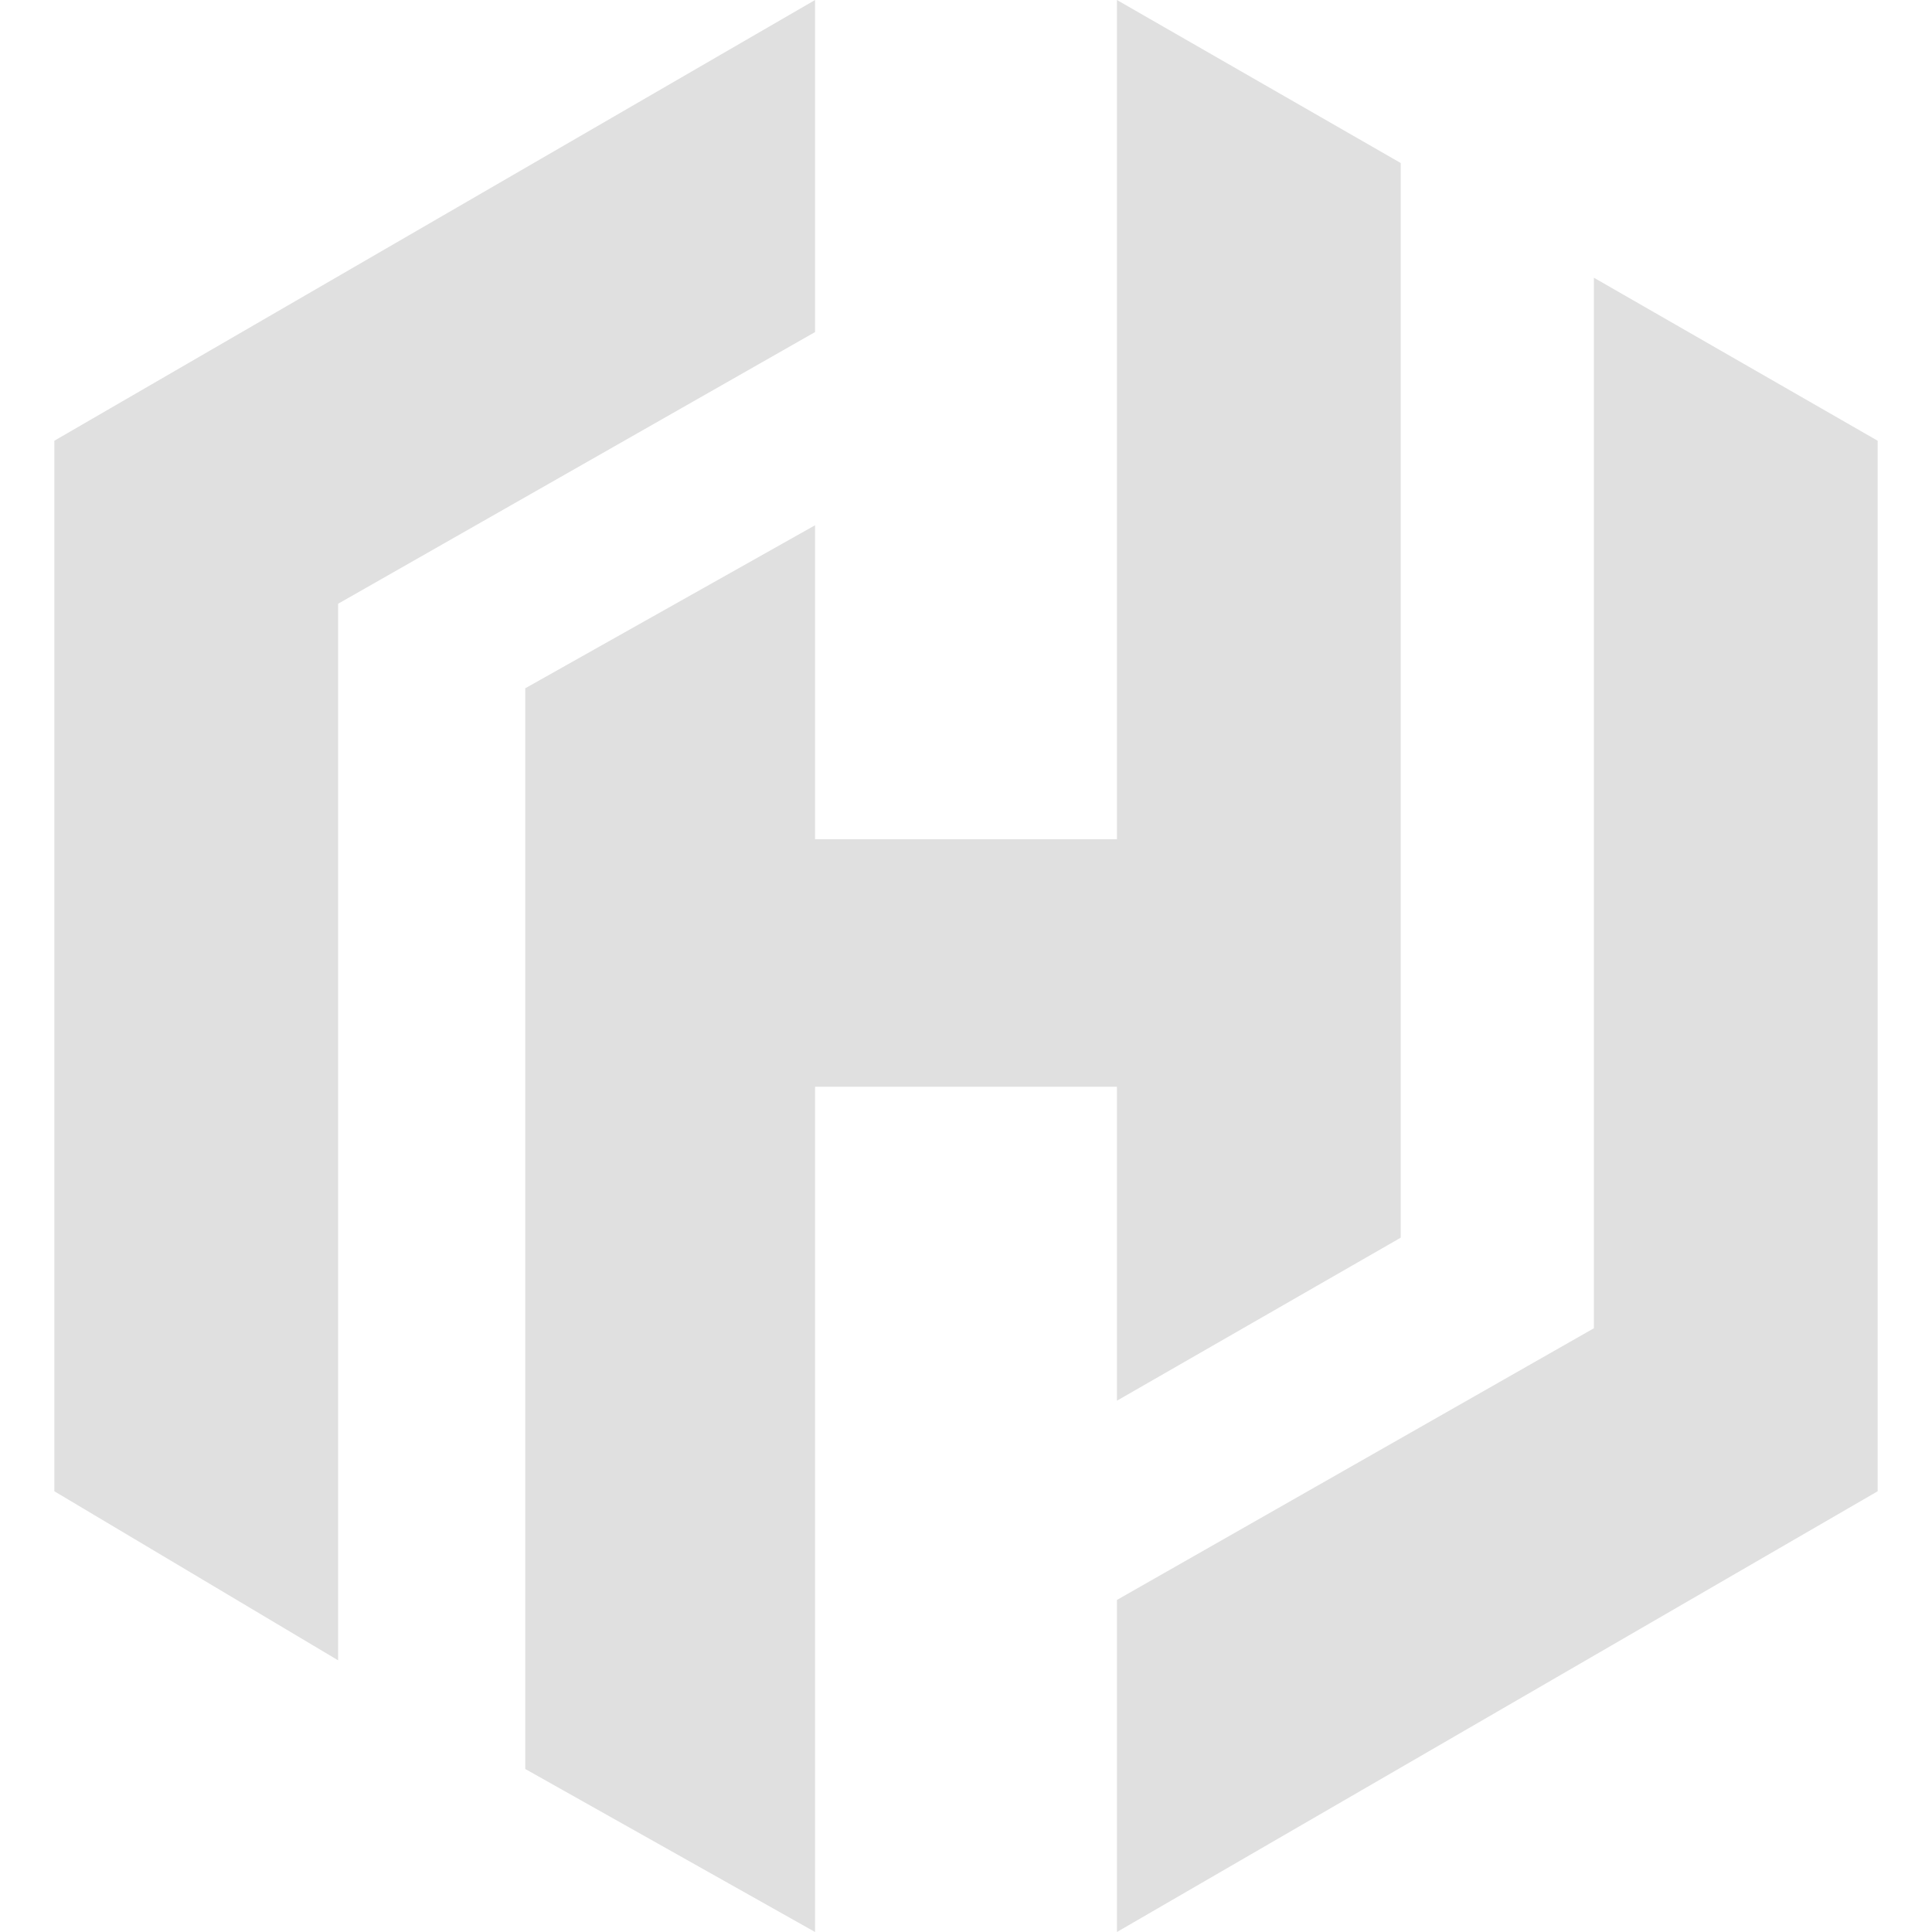<svg xmlns="http://www.w3.org/2000/svg" viewBox="0 0 16 16"><path fill="#e0e0e0" d="M6.75 0 .45 3.65v8.7l2.35 1.4V5l3.95-2.25z"/><path fill="#e0e0e0" d="M9.25 0v6.95h-2.5v-2.6L4.35 5.7v8.95L6.75 16V9h2.5v2.6l2.35-1.35v-8.9z"/><path fill="#e0e0e0" d="m9.25 16 6.3-3.65v-8.7L13.2 2.3V11l-3.95 2.25z"/></svg>